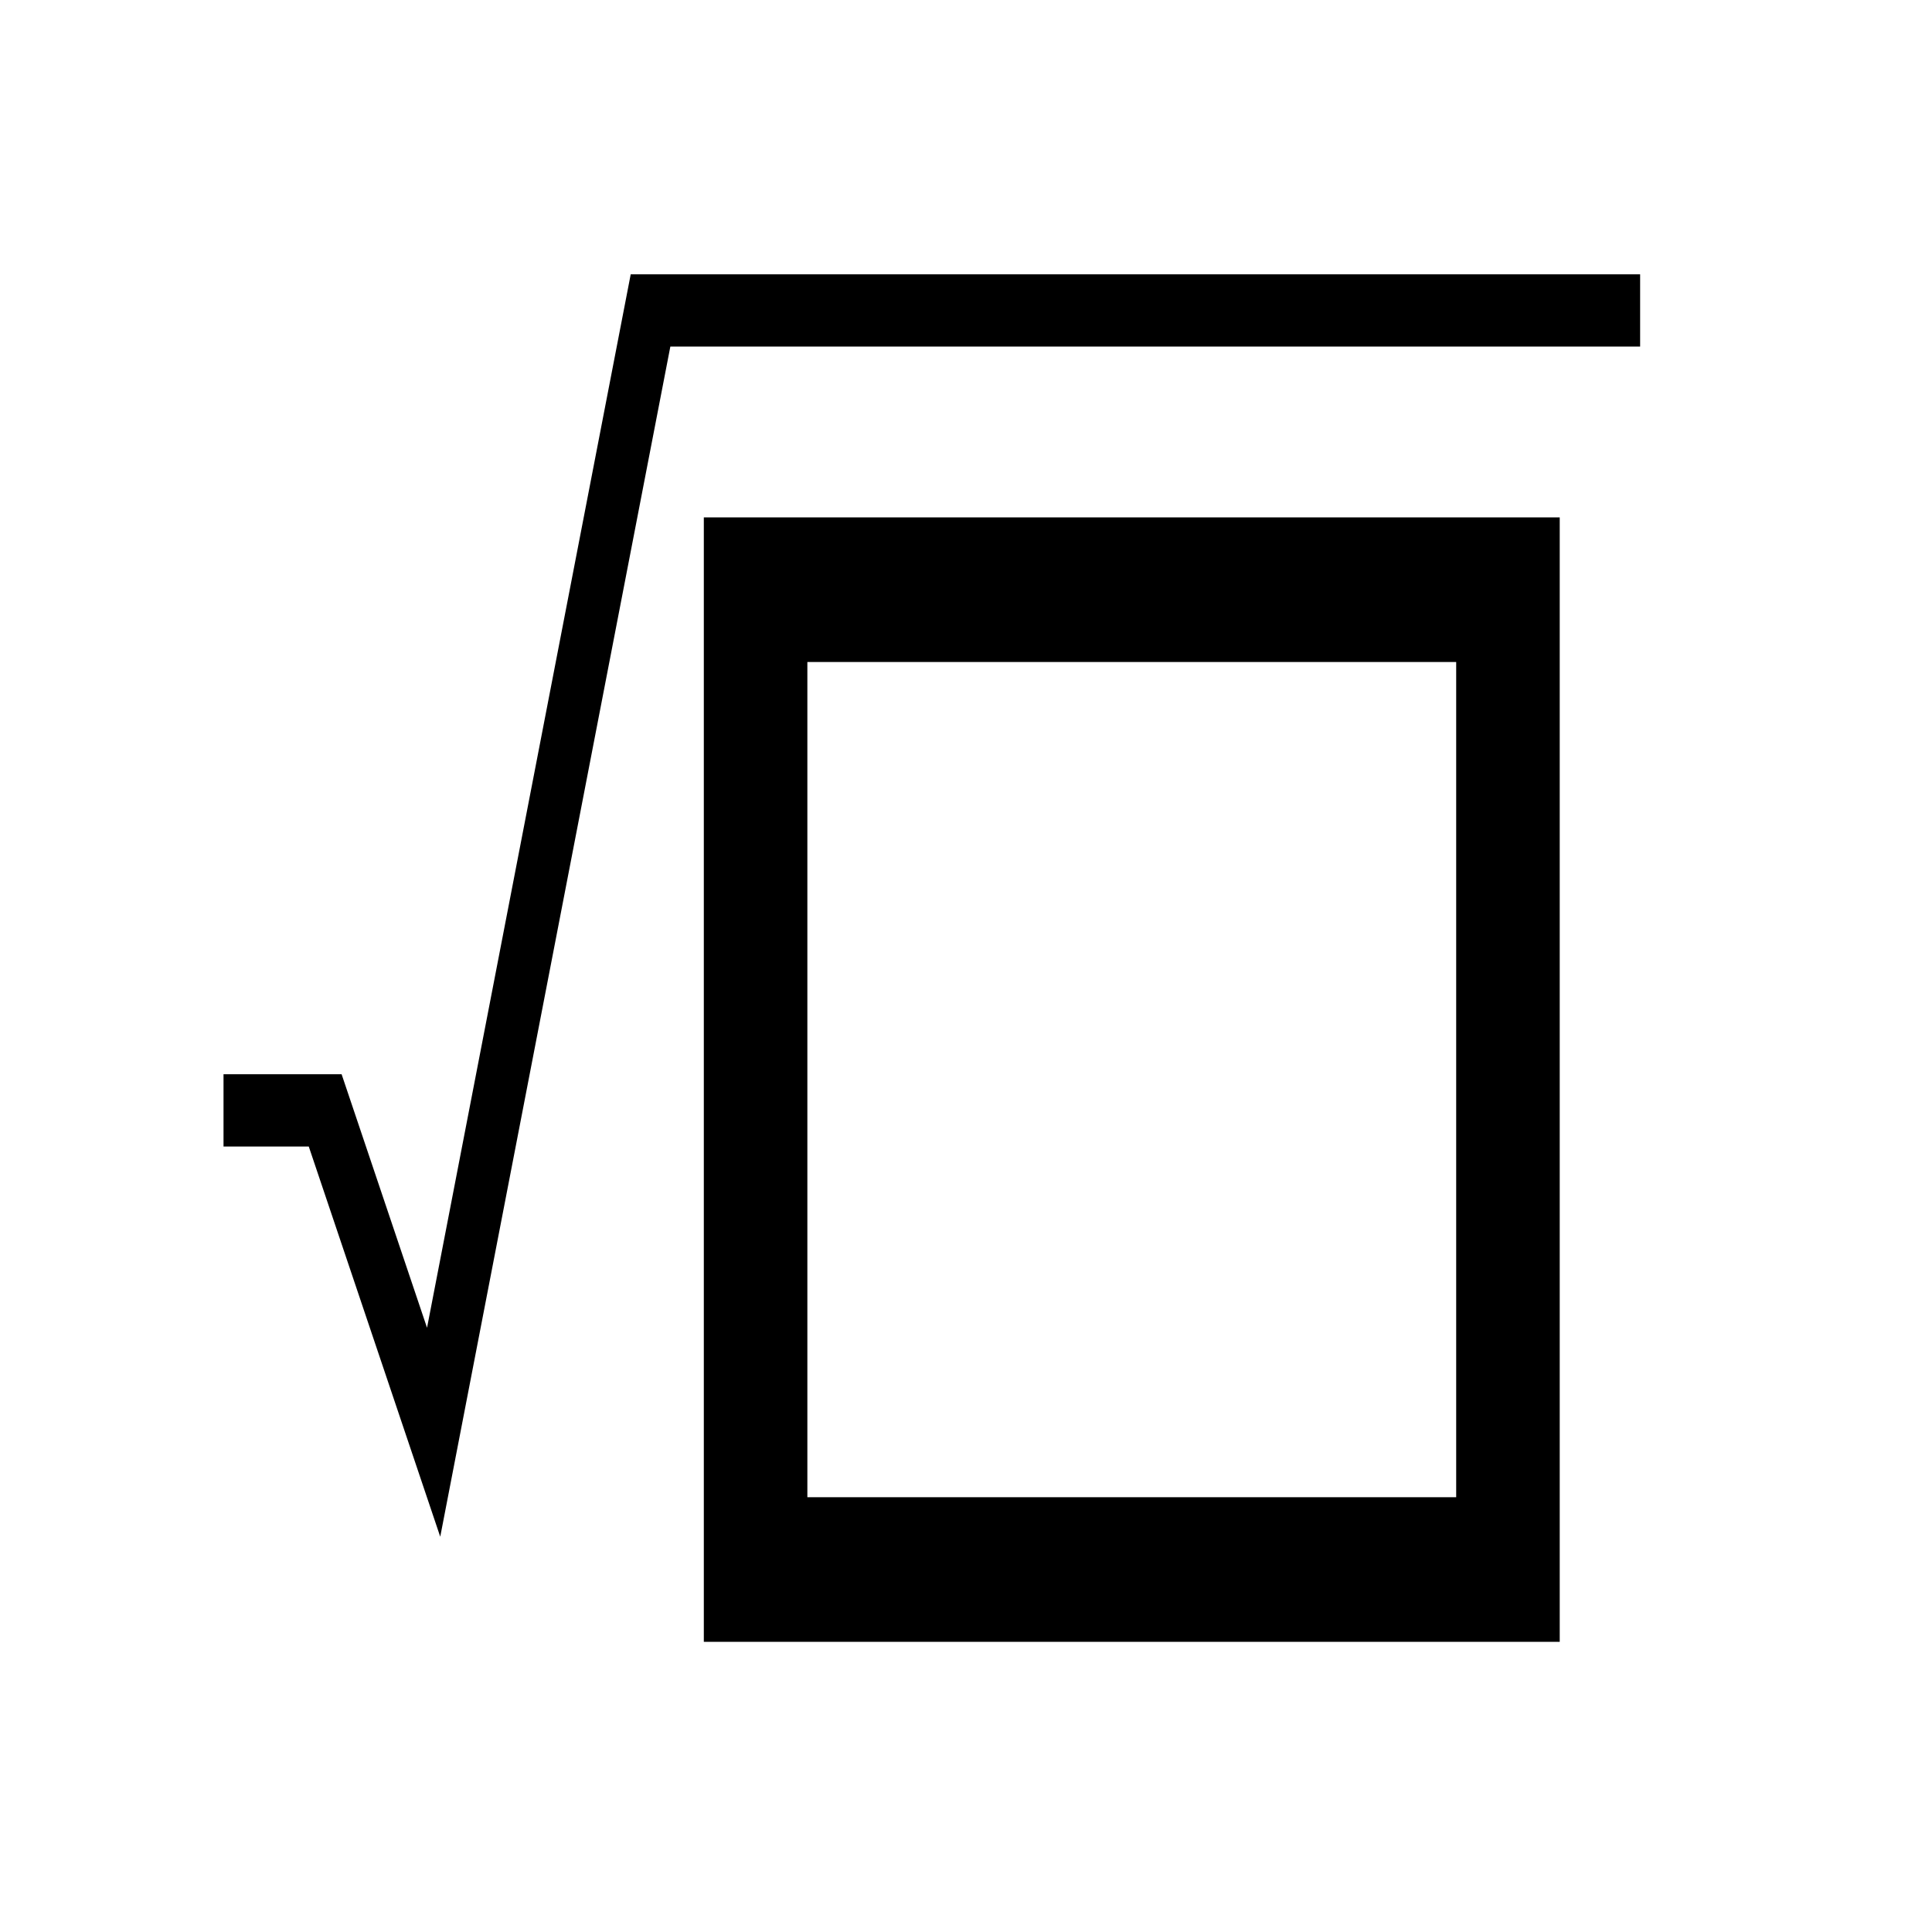 <?xml version="1.0" encoding="UTF-8" standalone="no"?>
<!-- Created with Inkscape (http://www.inkscape.org/) -->

<svg
   xmlns:dc="http://purl.org/dc/elements/1.1/"
   xmlns:cc="http://creativecommons.org/ns#"
   xmlns:rdf="http://www.w3.org/1999/02/22-rdf-syntax-ns#"
   xmlns:svg="http://www.w3.org/2000/svg"
   xmlns="http://www.w3.org/2000/svg"
   xmlns:sodipodi="http://sodipodi.sourceforge.net/DTD/sodipodi-0.dtd"
   xmlns:inkscape="http://www.inkscape.org/namespaces/inkscape"
   width="170"
   height="170"
   viewBox="0 0 44.979 44.979"
   version="1.1"
   id="svg3953"
   inkscape:version="0.92.4 (5da689c313, 2019-01-14)"
   sodipodi:docname="sqrt.svg">
  <defs
     id="defs3947">
    <clipPath
       id="c_1">
      <path
         id="path4051"
         d="M 0,0 H 76 V 67 H 0 Z"
         inkscape:connector-curvature="0" />
    </clipPath>
    <style
       id="style4054"
       type="text/css"><![CDATA[

        .g0 {
          fill: none;
          stroke: #000000;
          stroke-width: 3.055;
          stroke-linecap: butt;
          stroke-linejoin: miter;
        }
        .g1 {
          fill: none;
          stroke: #000000;
          stroke-width: 1.527;
          stroke-linecap: butt;
          stroke-linejoin: miter;
        }

      ]]></style>
  </defs>
  <sodipodi:namedview
     id="base"
     pagecolor="#ffffff"
     bordercolor="#666666"
     borderopacity="1.0"
     inkscape:pageopacity="0.0"
     inkscape:pageshadow="2"
     inkscape:zoom="0.35"
     inkscape:cx="400"
     inkscape:cy="560"
     inkscape:document-units="px"
     inkscape:current-layer="layer1"
     showgrid="false"
     units="px"
     inkscape:window-width="1920"
     inkscape:window-height="1017"
     inkscape:window-x="-8"
     inkscape:window-y="-8"
     inkscape:window-maximized="1" />
  <g
     inkscape:label="Layer 1"
     inkscape:groupmode="layer"
     id="layer1"
     transform="translate(0,-252.021)">
    <g
       style="display:block"
       id="g4076"
       transform="matrix(0.789,0,0,1.102,-6.868,238.861)">
      <g
         id="g4062"
         clip-path="url(#c_1)">
        <path
           id="path4058"
           class="g0"
           d="M 31,24.4 H 53.2 V 45.1 H 31 Z"
           inkscape:connector-curvature="0"
           style="fill:none;stroke:#000000;stroke-width:3.055;stroke-linecap:butt;stroke-linejoin:miter" />
        <path
           id="path4060"
           class="g1"
           d="M 57.1,18.5 H 27.9 l -6.4,23.7 -3.2,-6.8 h -3"
           inkscape:connector-curvature="0"
           style="fill:none;stroke:#000000;stroke-width:1.527;stroke-linecap:butt;stroke-linejoin:miter" />
      </g>
    </g>
  </g>
</svg>
